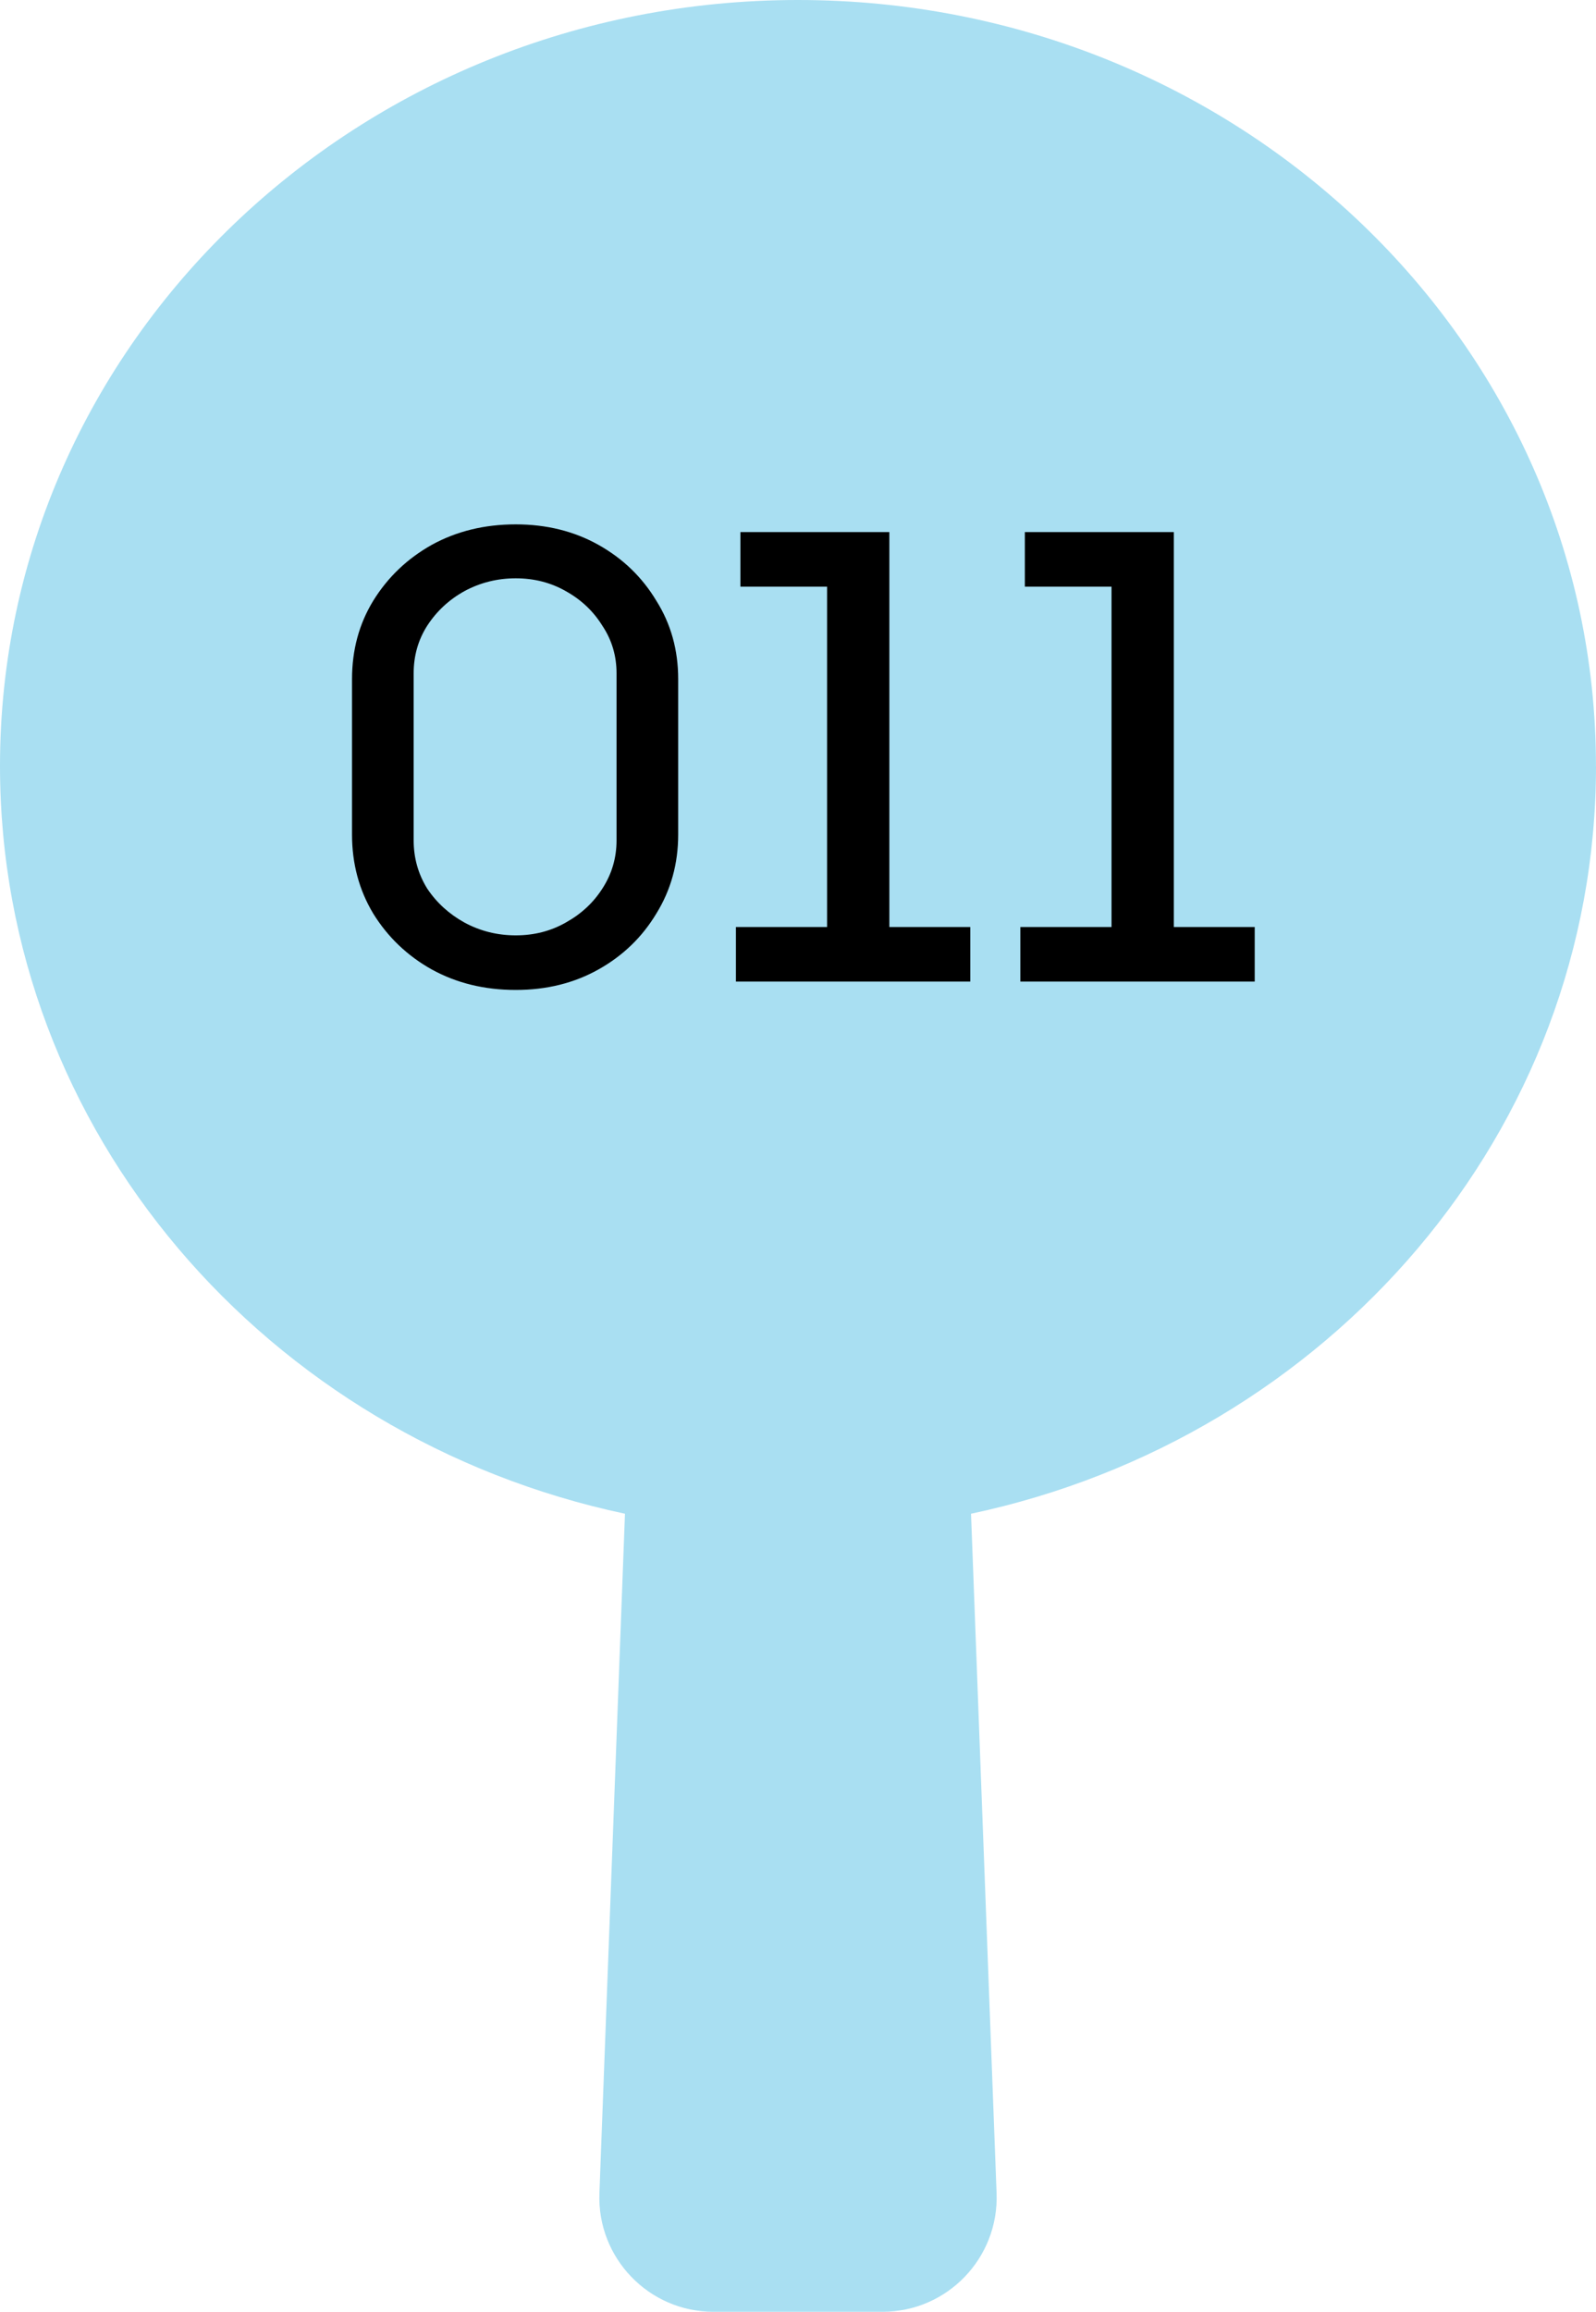 <svg width="174" height="252" viewBox="0 0 174 252" fill="none" xmlns="http://www.w3.org/2000/svg">
<path d="M173.995 83.49C173.995 37.379 135.046 0 86.998 0C38.95 0 0 37.379 0 83.49C0 123.386 29.159 156.736 68.136 165.006L65.35 239.071C65.083 246.129 70.731 252 77.786 252H96.214C103.269 252 108.917 246.133 108.65 239.071L105.864 165.006C144.841 156.736 174 123.381 174 83.49H173.995Z" fill="#A9DFF2"/>
<path d="M56.228 107.91C52.821 107.91 49.764 107.164 47.058 105.67C44.398 104.177 42.274 102.147 40.688 99.58C39.148 97.014 38.378 94.144 38.378 90.97V74.03C38.378 70.857 39.148 68.01 40.688 65.49C42.274 62.924 44.398 60.894 47.058 59.4C49.764 57.907 52.821 57.16 56.228 57.16C59.588 57.16 62.598 57.907 65.258 59.4C67.918 60.894 70.018 62.924 71.558 65.49C73.144 68.01 73.938 70.857 73.938 74.03V90.97C73.938 94.144 73.144 97.014 71.558 99.58C70.018 102.147 67.918 104.177 65.258 105.67C62.598 107.164 59.588 107.91 56.228 107.91ZM56.228 101.96C58.234 101.96 60.054 101.494 61.688 100.56C63.368 99.627 64.698 98.39 65.678 96.85C66.704 95.264 67.218 93.514 67.218 91.6V73.4C67.218 71.487 66.704 69.76 65.678 68.22C64.698 66.634 63.368 65.374 61.688 64.44C60.054 63.507 58.234 63.04 56.228 63.04C54.221 63.04 52.354 63.507 50.628 64.44C48.948 65.374 47.594 66.634 46.568 68.22C45.588 69.76 45.098 71.487 45.098 73.4V91.6C45.098 93.514 45.588 95.264 46.568 96.85C47.594 98.39 48.948 99.627 50.628 100.56C52.354 101.494 54.221 101.96 56.228 101.96ZM80.231 107V101.05H90.171V63.95H80.721V58H96.961V101.05H105.781V107H80.231ZM111.242 107V101.05H121.182V63.95H111.732V58H127.972V101.05H136.792V107H111.242Z" fill="black"/>
</svg>
